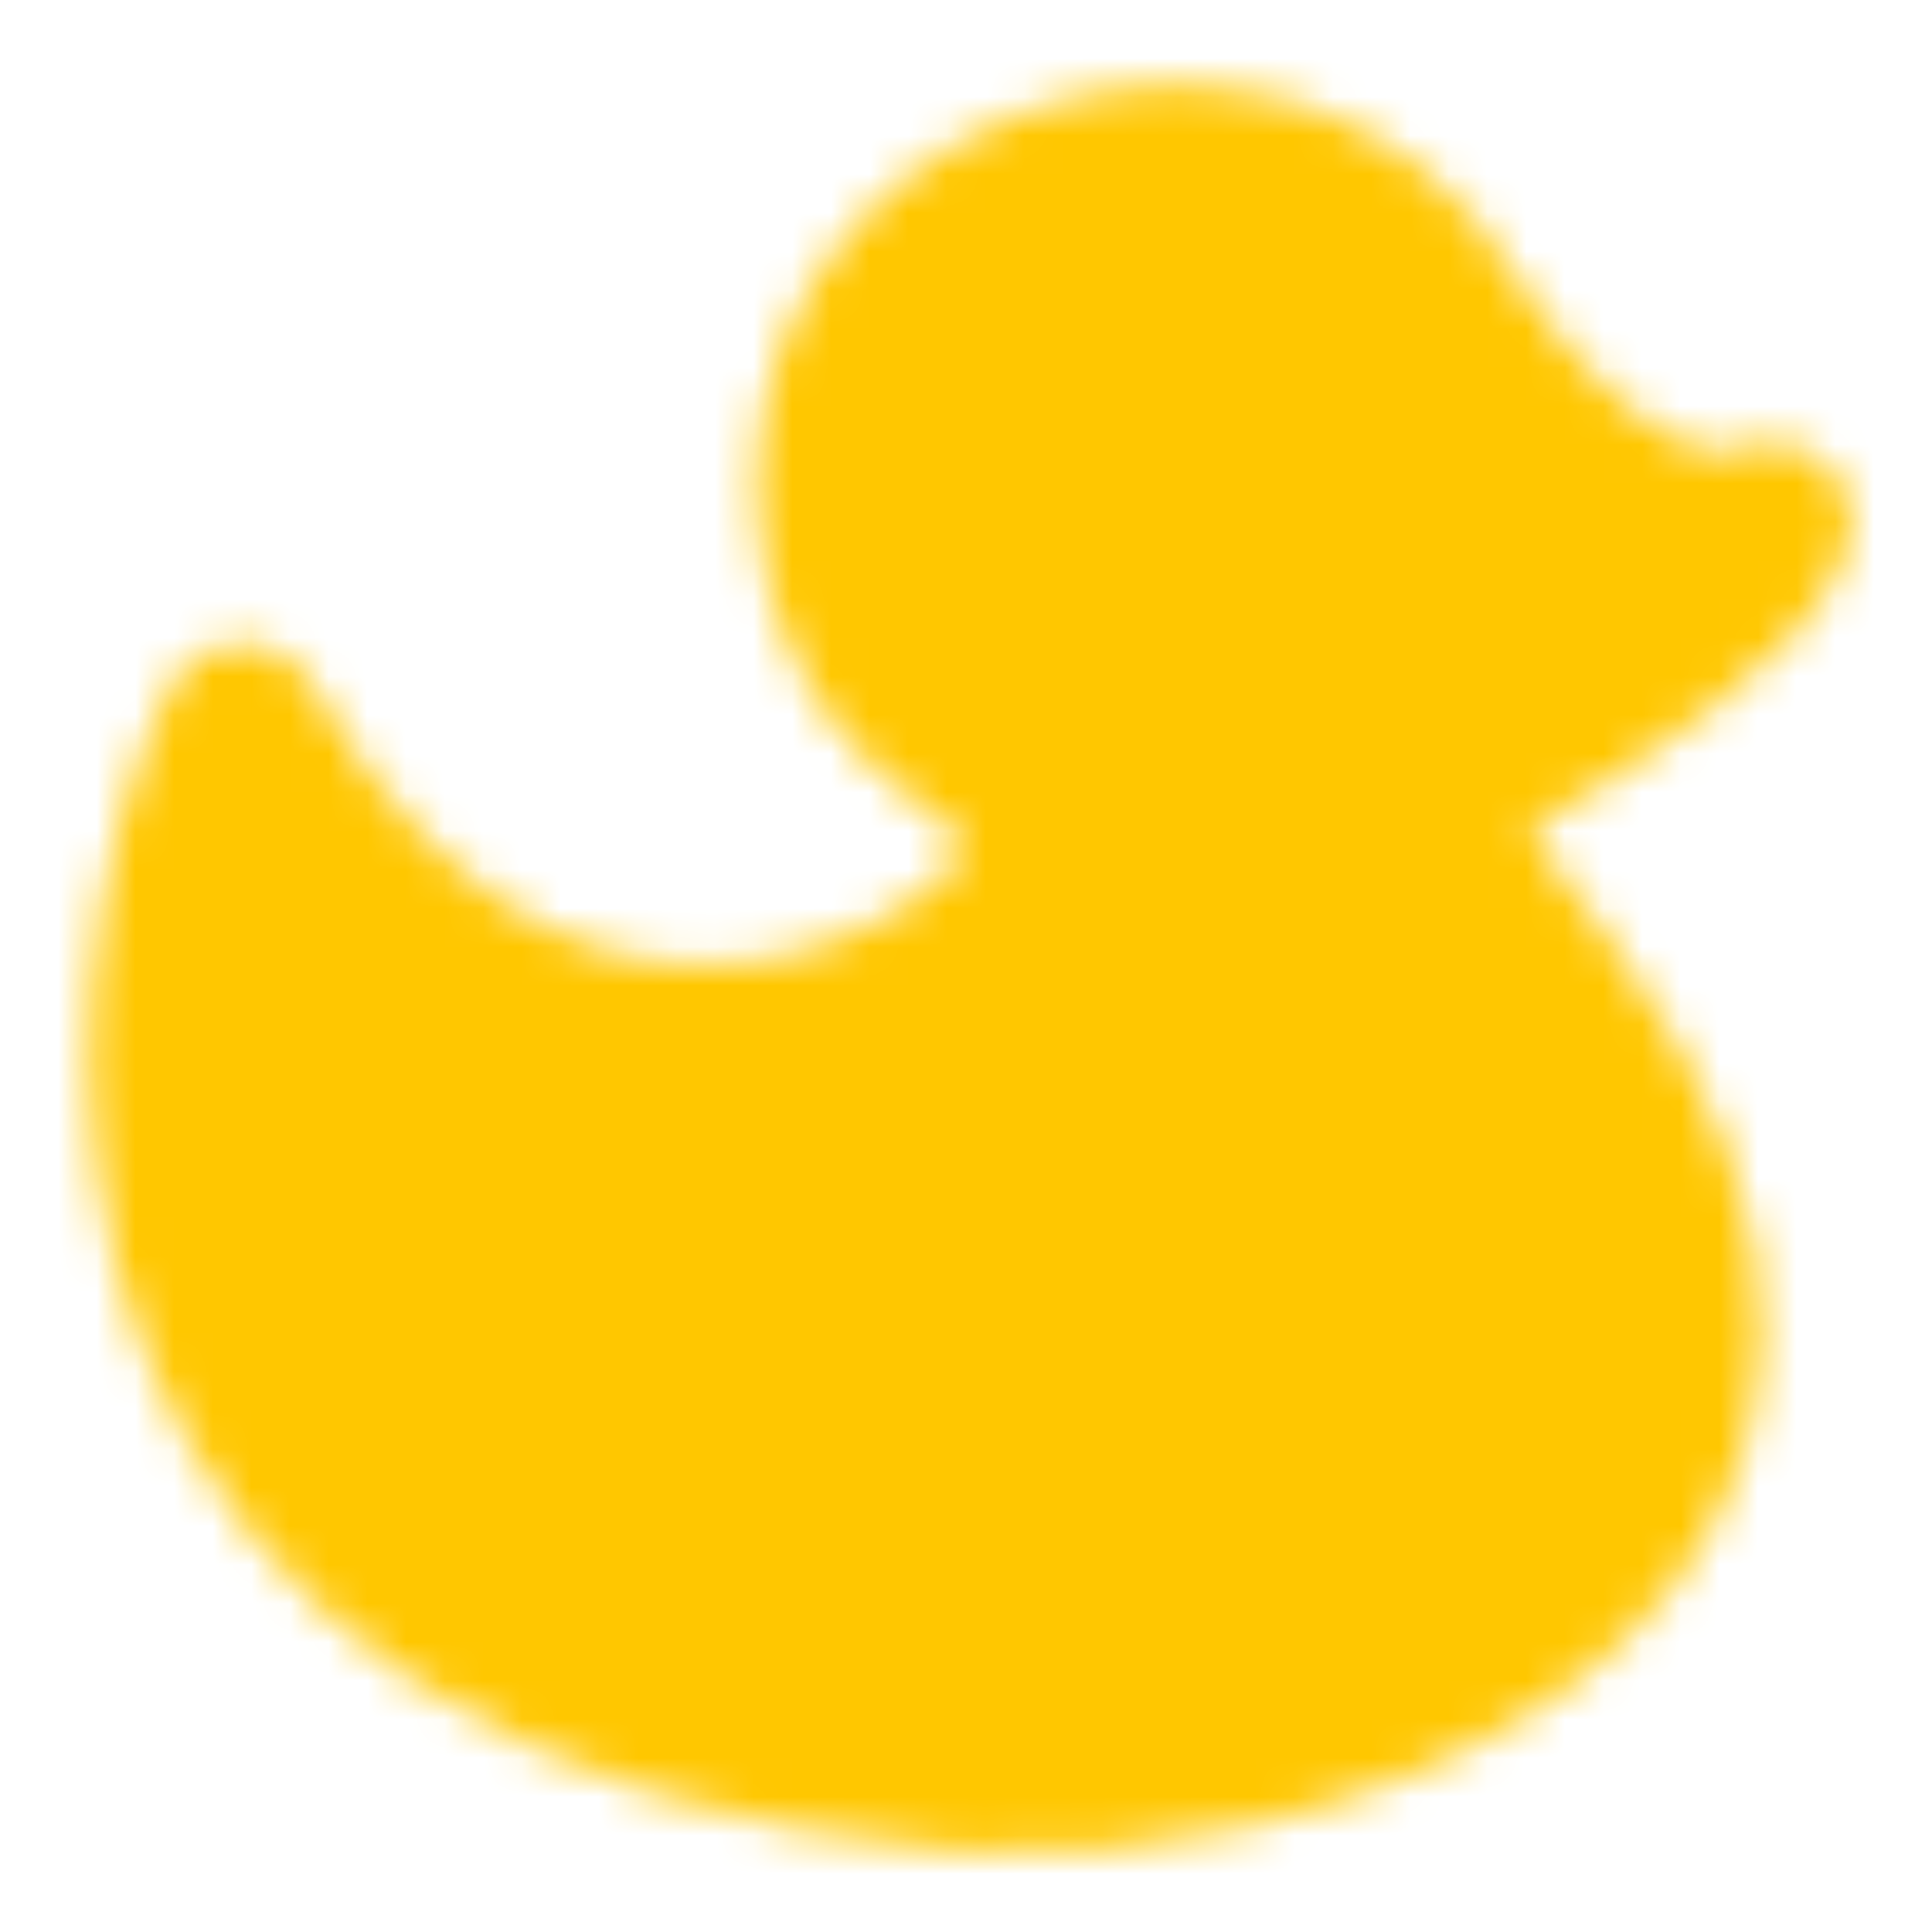 <svg width="50" height="50" viewBox="0 0 50 50" fill="none" xmlns="http://www.w3.org/2000/svg">
<mask id="mask0_3027_18" style="mask-type:alpha" maskUnits="userSpaceOnUse" x="2" y="2" width="46" height="46">
<path d="M37.5 8.333C40.679 13.039 43.736 14.385 45.833 13.542C45.268 15.451 41.205 18.099 38.618 19.623C37.503 20.279 37.177 21.774 37.953 22.809C39.373 24.705 41.339 27.384 41.667 28.125C49.006 41.448 32.831 46.508 25 45.833C1.933 43.846 2.755 25.837 6.25 18.75C14.637 33.327 27.584 24.912 27.083 21.875C26.582 18.838 23.133 19.443 21.875 14.583C19.778 4.967 32.944 0.416 37.5 8.333Z" fill="white" stroke="white" stroke-width="4.167" stroke-linecap="round" stroke-linejoin="round"/>
<path d="M30.208 32.292C27.604 35.938 19.792 39.583 13.542 34.375" stroke="black" stroke-width="4.167" stroke-linecap="round" stroke-linejoin="round"/>
<path d="M32.292 14.583C31.141 14.583 30.208 13.651 30.208 12.5C30.208 11.349 31.141 10.417 32.292 10.417C33.442 10.417 34.375 11.349 34.375 12.5C34.375 13.651 33.442 14.583 32.292 14.583Z" fill="black"/>
</mask>
<g mask="url(#mask0_3027_18)">
<path d="M50 9.53674e-07H1.90735e-06V50H50V9.53674e-07Z" fill="#FFC700"/>
</g>
</svg>
